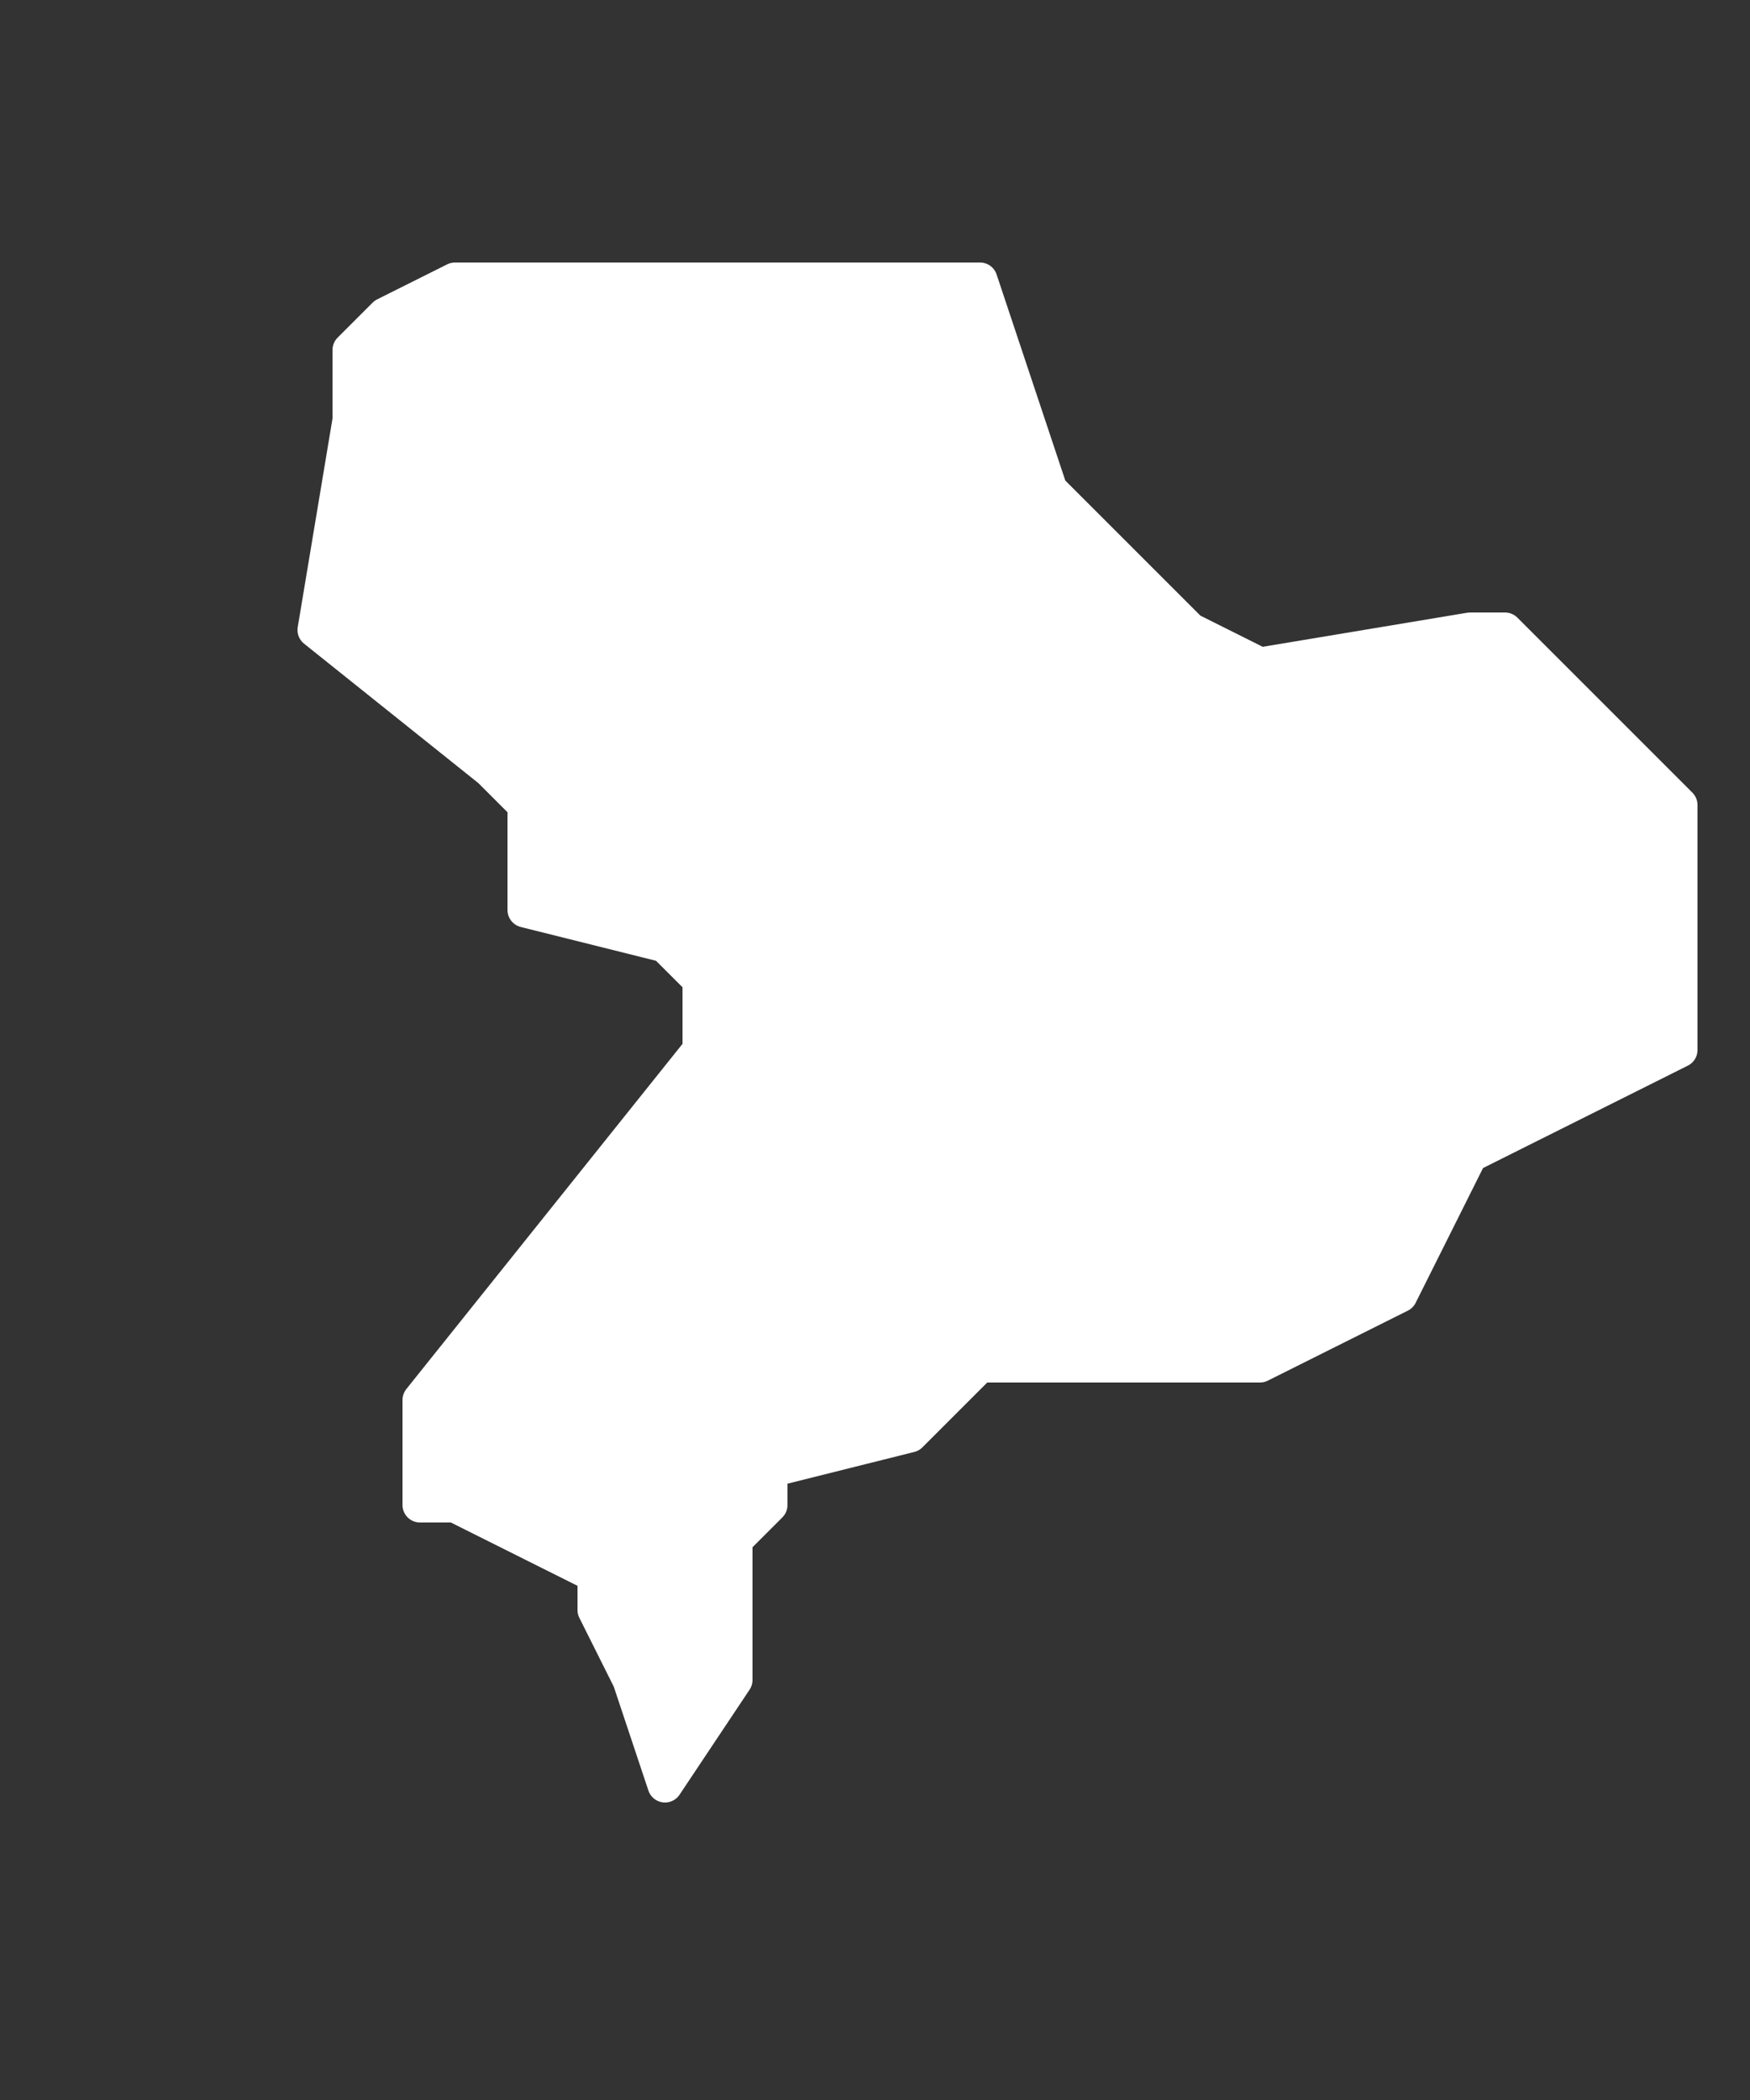 <svg width="5" height="6" viewBox="0 0 5 6" fill="none" xmlns="http://www.w3.org/2000/svg">
<rect x="0" y="0" width="5" height="6" fill="#333333" stroke="none"/>
<path d="M1.9 5.1L1.8 4.8L1.7 4.6V4.5L1.3 4.3H1.2V4.2V4.1V4L2 3V2.9V2.8L1.9 2.7L1.5 2.6V2.5V2.3L1.4 2.2L0.9 1.8L1 1.2V1.1V1L1.1 0.9L1.3 0.8H2.8L3 1.4L3.4 1.8L3.6 1.9L4.2 1.8H4.3L4.8 2.3V2.7V2.9V3L4.2 3.3L4 3.7L3.8 3.8L3.6 3.9H2.8L2.6 4.1L2.2 4.2V4.3L2.1 4.4V4.8L1.9 5.1Z" fill="white" stroke="white" stroke-width="0.1" stroke-linecap="round" stroke-linejoin="round"/>
</svg>
